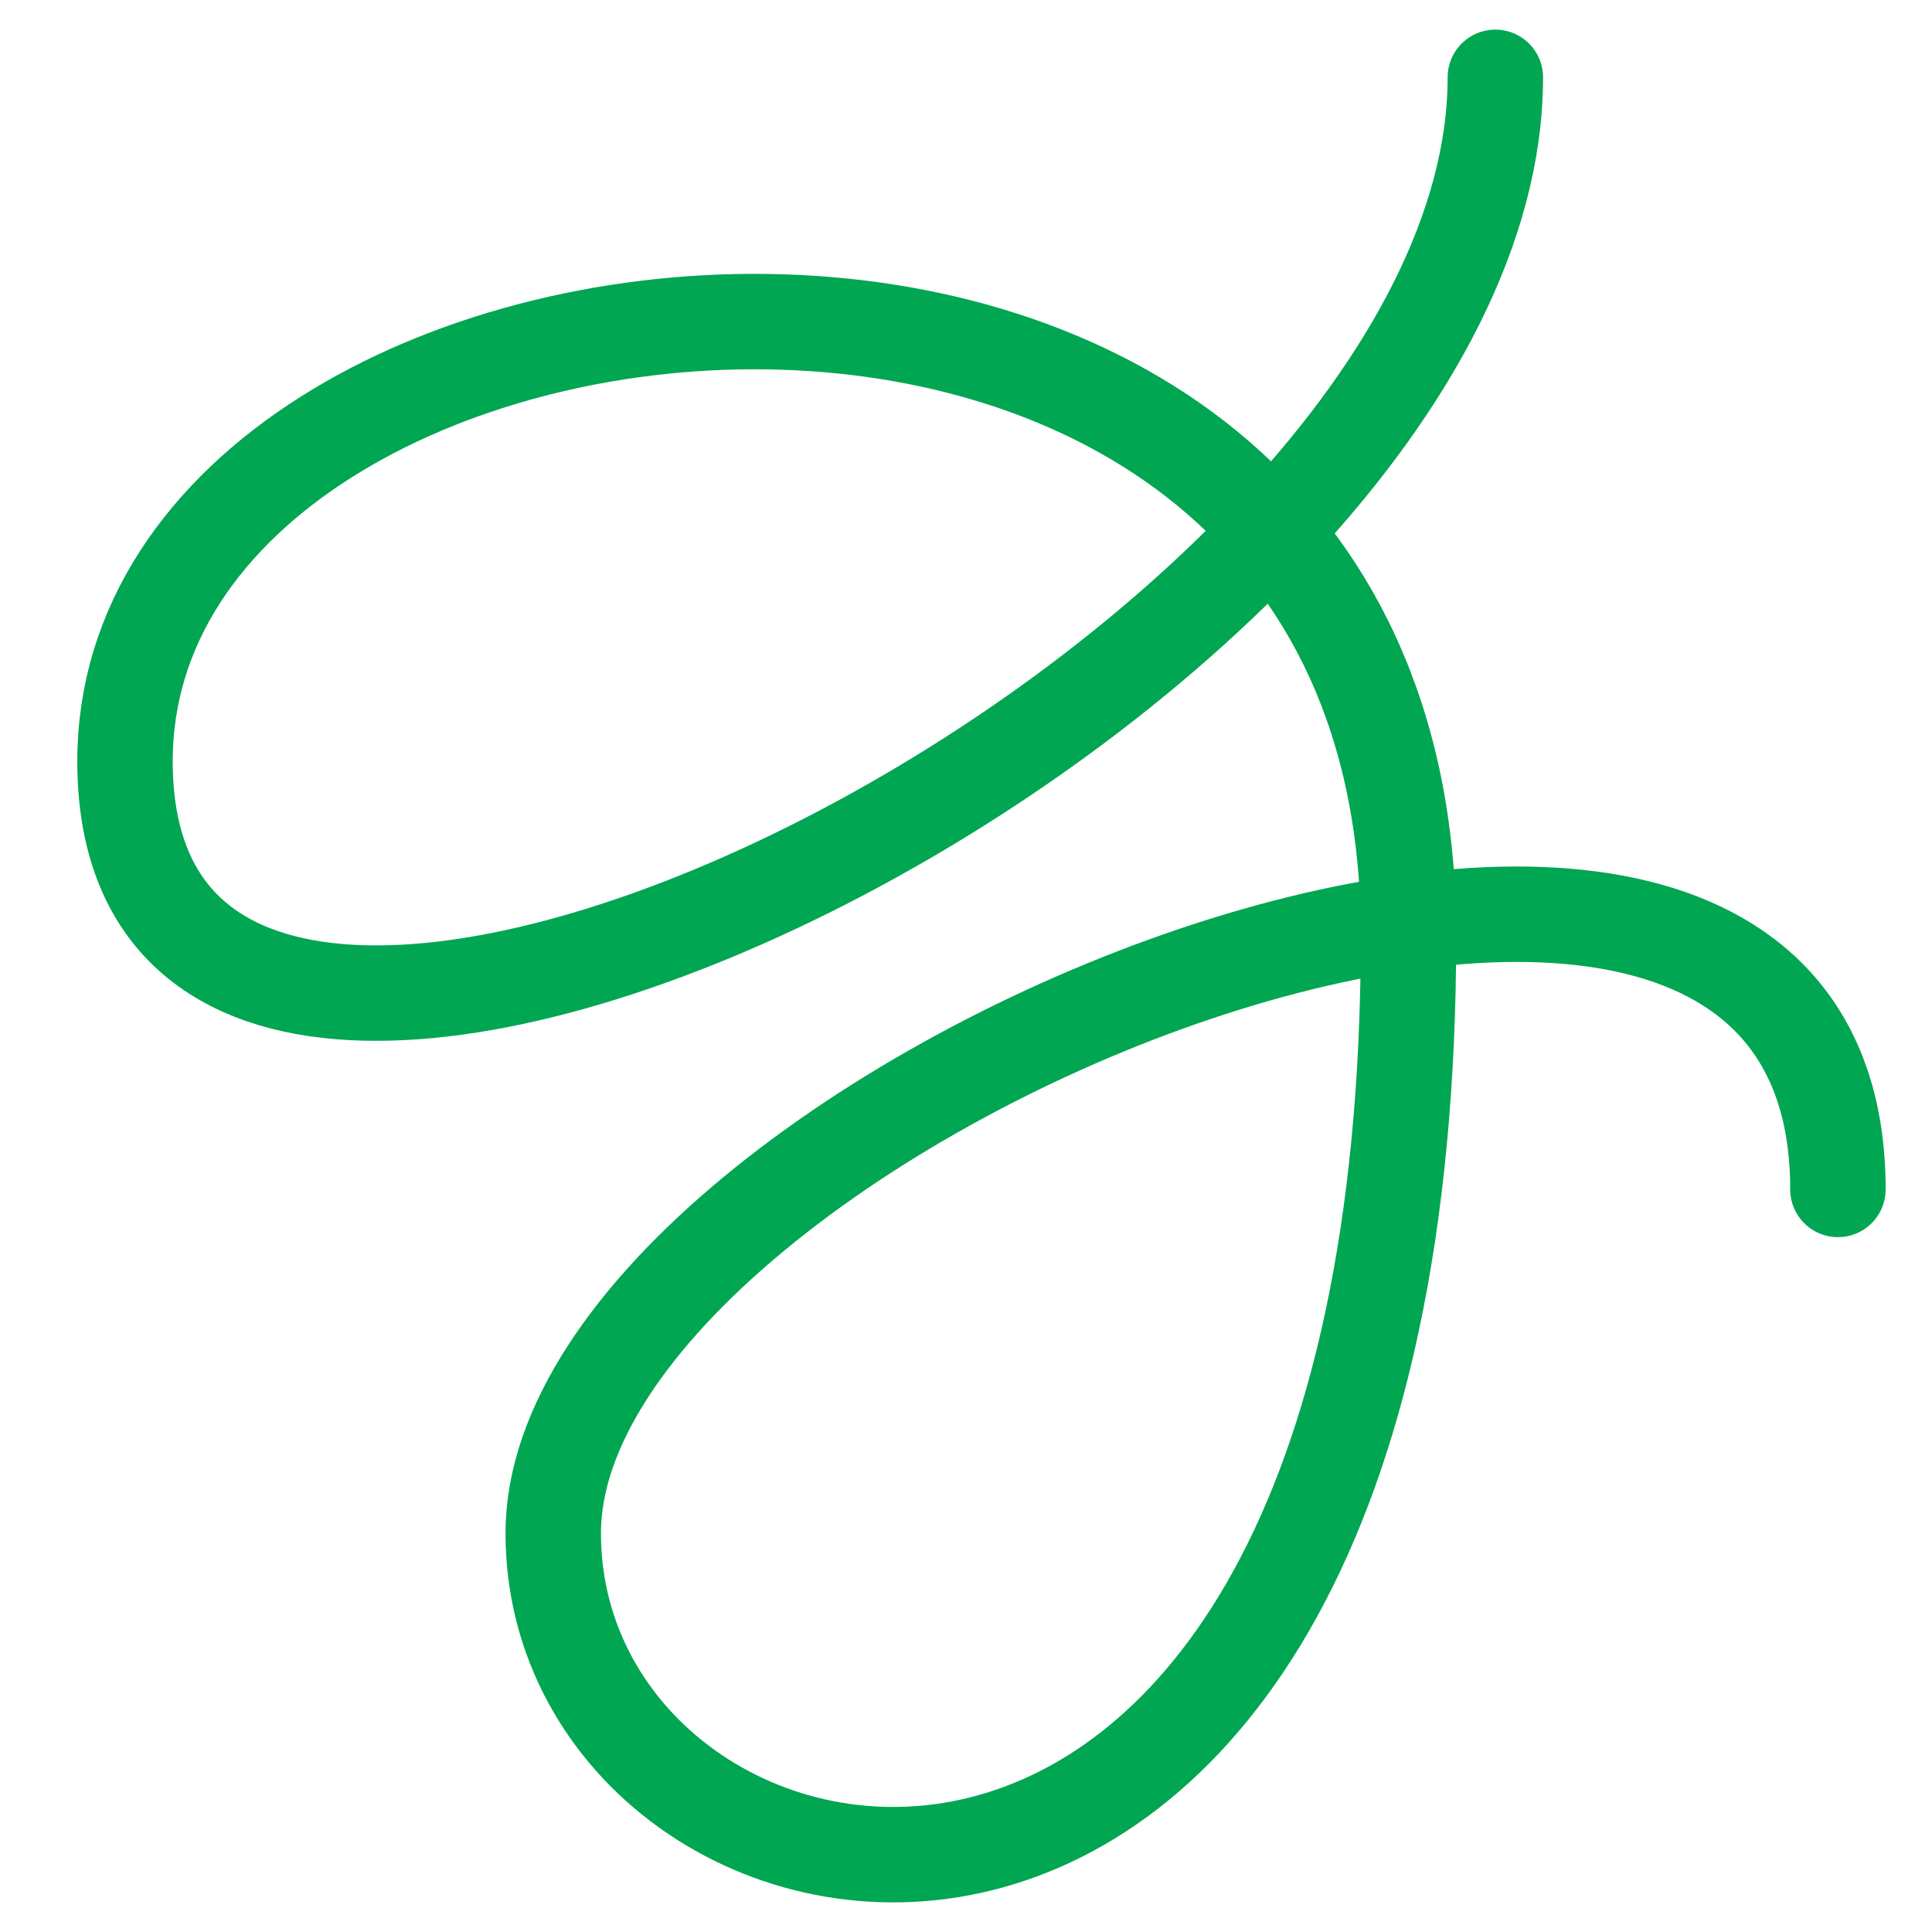 <?xml version="1.0" encoding="utf-8"?>
<!-- Generator: Adobe Illustrator 16.0.0, SVG Export Plug-In . SVG Version: 6.00 Build 0)  -->
<!DOCTYPE svg PUBLIC "-//W3C//DTD SVG 1.1//EN" "http://www.w3.org/Graphics/SVG/1.1/DTD/svg11.dtd">
<svg version="1.1" id="Layer_1" xmlns="http://www.w3.org/2000/svg" xmlns:xlink="http://www.w3.org/1999/xlink" x="0px" y="0px"
	 width="283.46px" height="283.46px" viewBox="0 0 283.46 283.46" enable-background="new 0 0 283.46 283.46" xml:space="preserve">
<g id="Layer_1_1_" display="none">
</g>
<g id="Layer_2">
	<path fill="none" stroke="#00A651" stroke-width="14" stroke-linecap="round" stroke-miterlimit="10" d="M219.395,11.345
		c0,87.961-201.054,188.299-201.054,100.353c0-80.098,188.19-100.353,188.312,25.305c0.175,175.923-125.483,150.791-125.483,87.962
		c0-62.83,188.487-139.286,188.487-50.453"/>
</g>
</svg>
